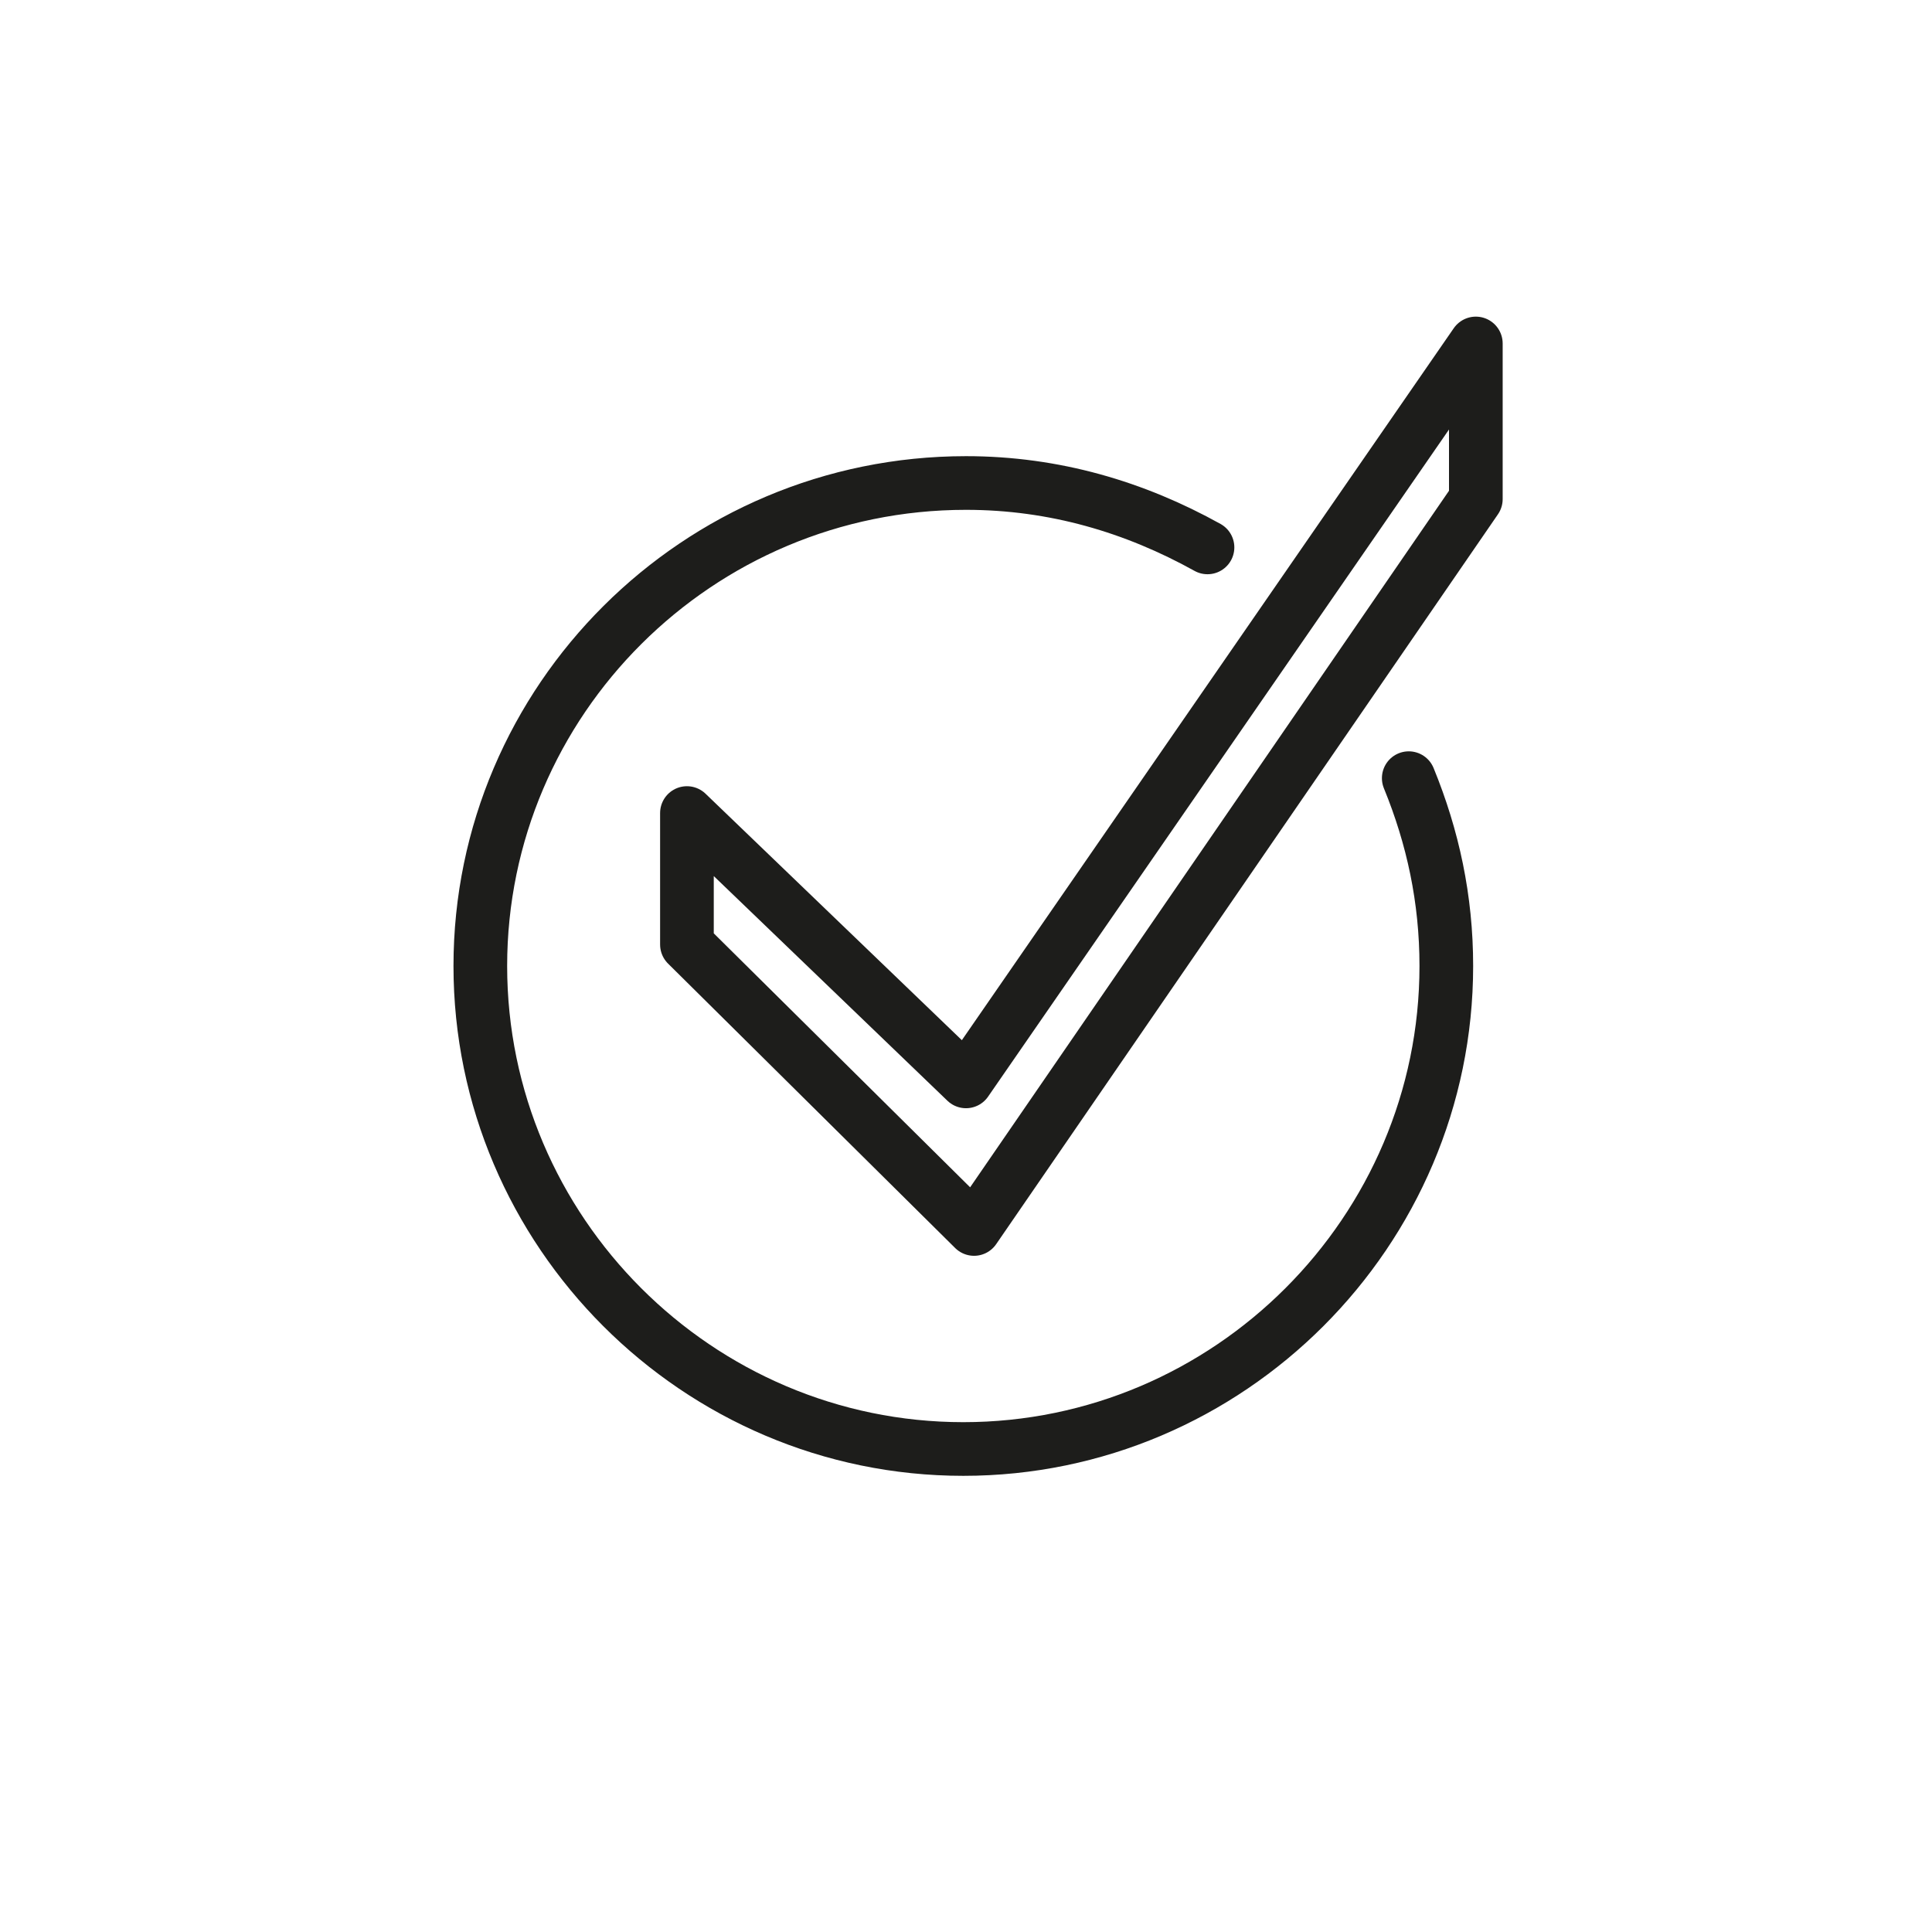 <?xml version="1.0" encoding="utf-8"?>
<!-- Generator: Adobe Illustrator 21.1.0, SVG Export Plug-In . SVG Version: 6.00 Build 0)  -->
<svg version="1.1" id="emoji" xmlns="http://www.w3.org/2000/svg" xmlns:xlink="http://www.w3.org/1999/xlink" x="0px" y="0px"
	 viewBox="0 0 72 72" enable-background="new 0 0 72 72" xml:space="preserve">
<g id="_xDB80__xDC71_">
	<path fill="none" stroke="#1D1D1B" stroke-width="2" stroke-linecap="round" stroke-linejoin="round" stroke-miterlimit="10" d="
		M52.5,29c0.9,2.2,1.4,4.5,1.4,7c0,9.9-8.1,18-18,18s-18-8.1-18-18S26,18,36,18c3.3,0,6.3,0.9,9,2.4"/>
	
		<polygon fill="none" stroke="#1D1D1B" stroke-width="2" stroke-linecap="round" stroke-linejoin="round" stroke-miterlimit="10" points="
		55,12.8 36,40.3 25.6,30.3 25.6,35.2 36.3,45.8 55,18.6 	"/>
</g>
</svg>
